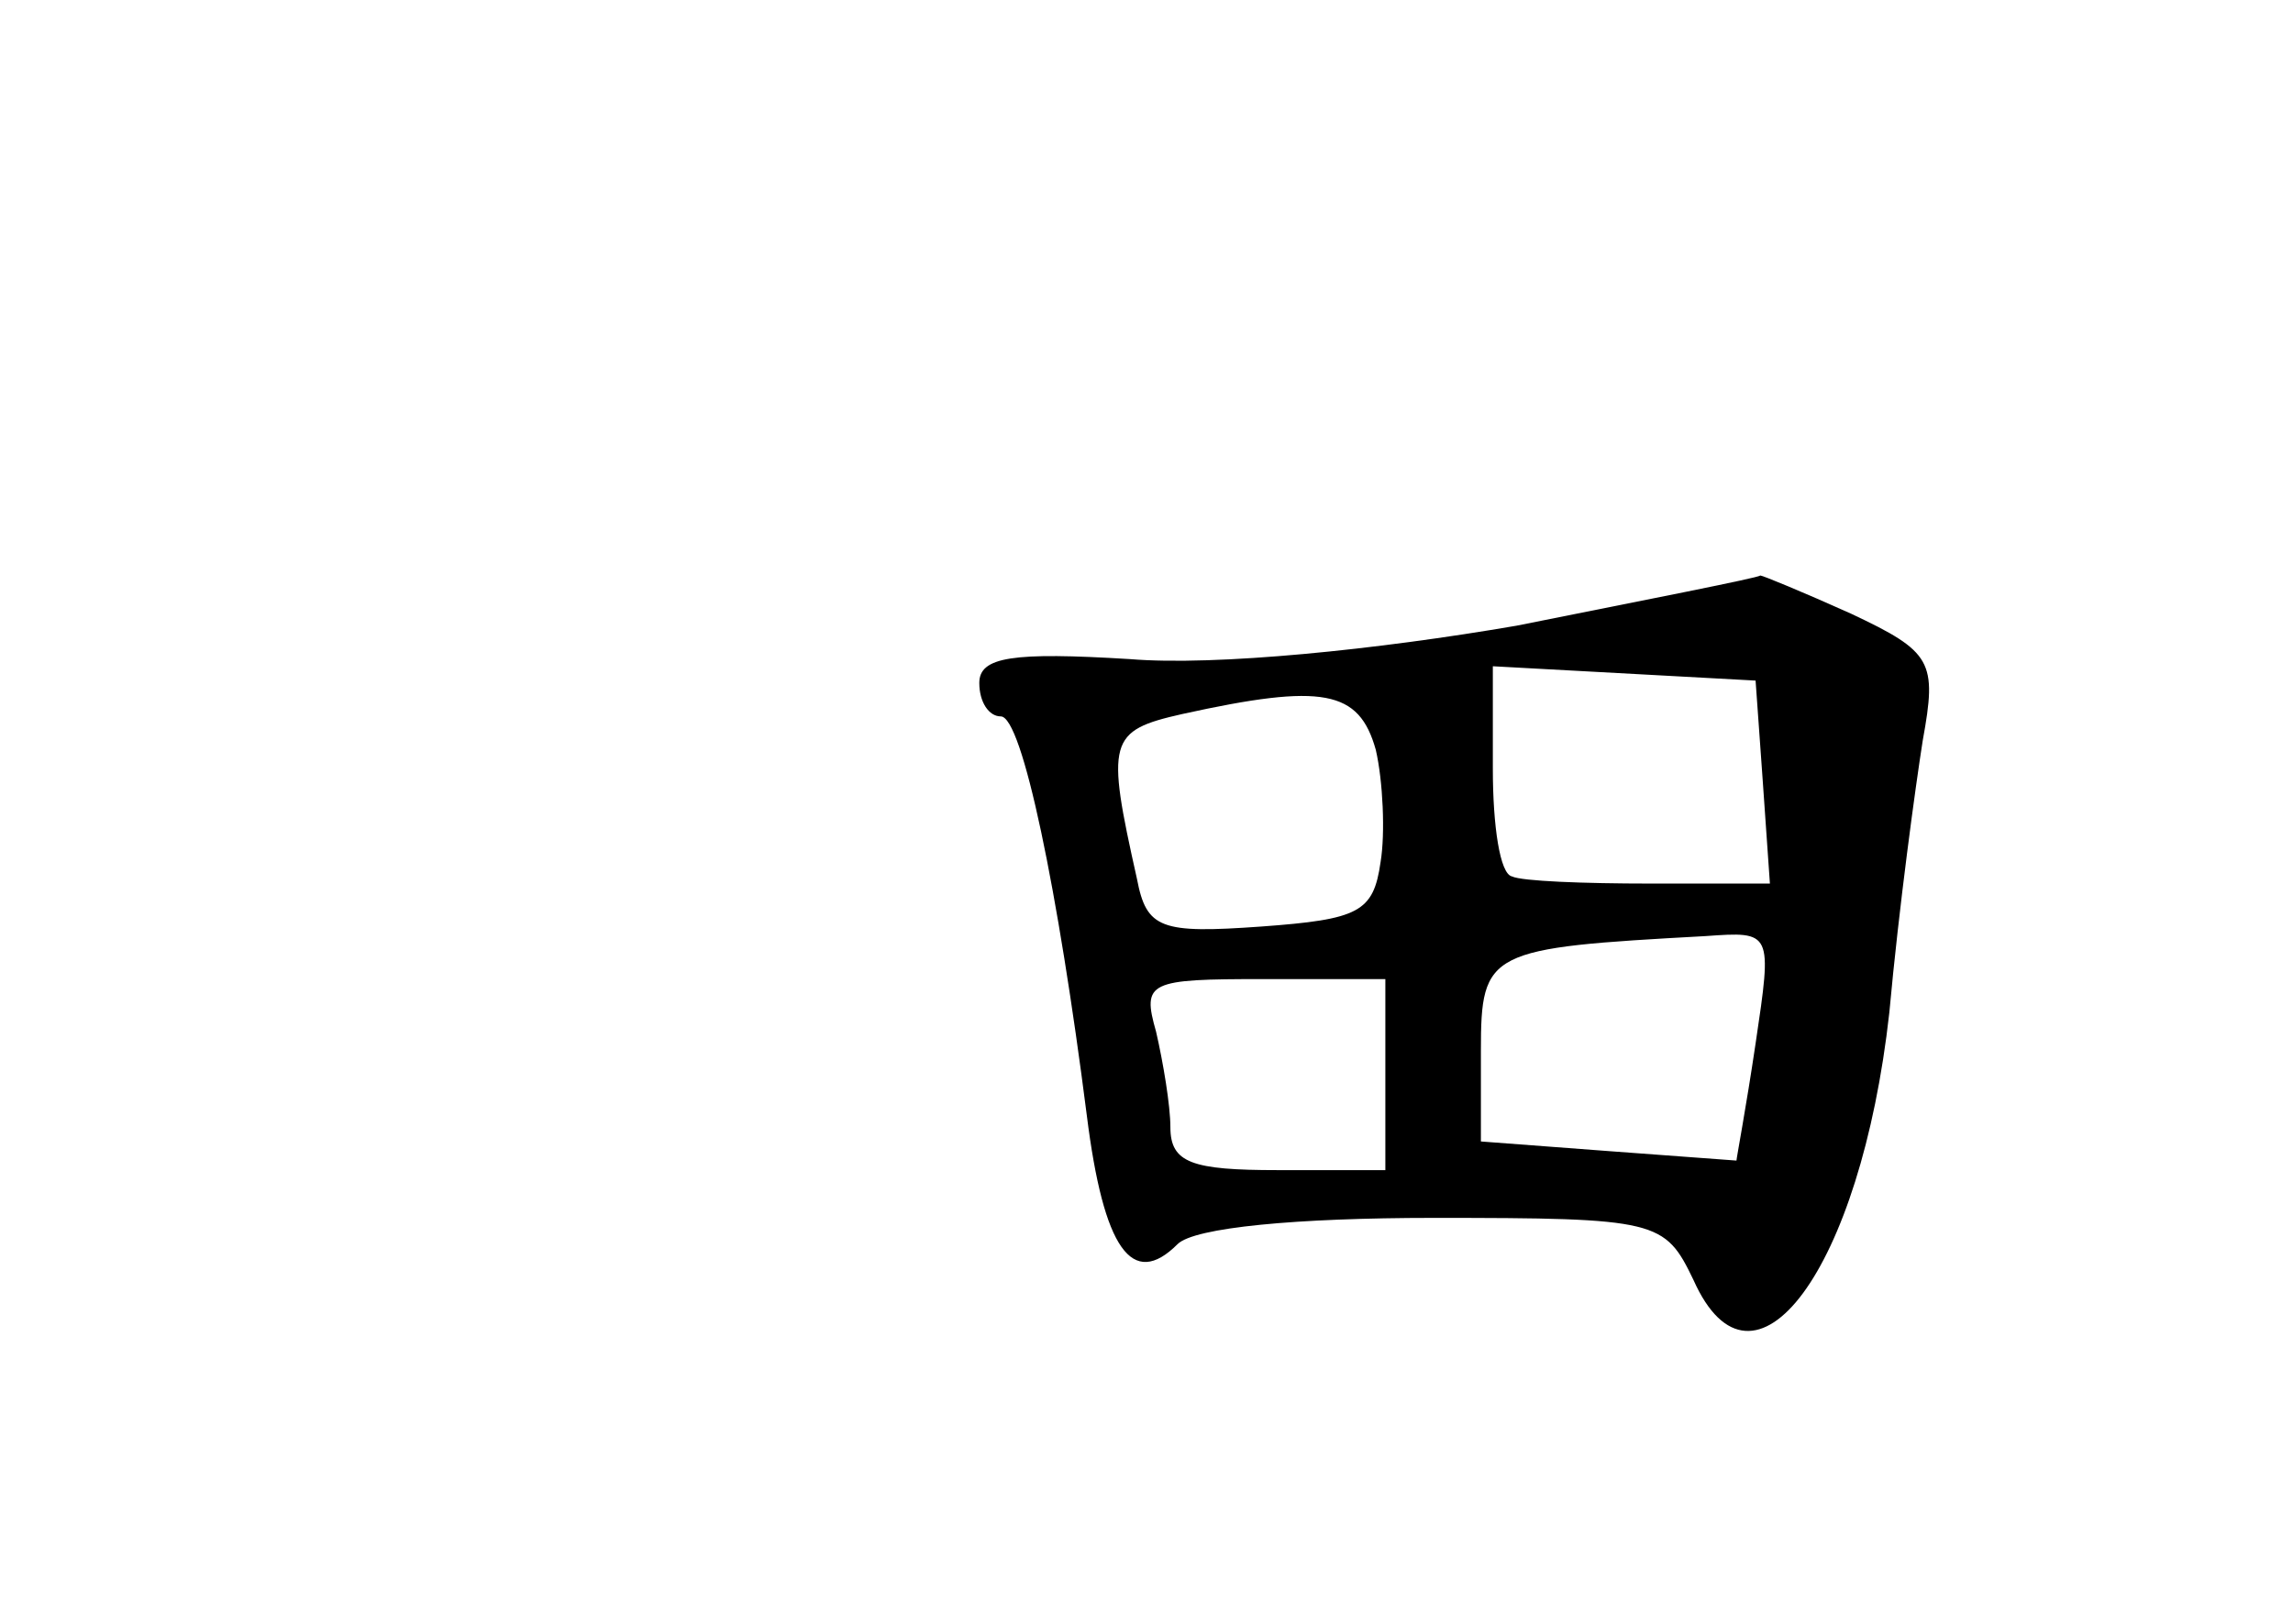<?xml version="1.0" standalone="no"?>
<!DOCTYPE svg PUBLIC "-//W3C//DTD SVG 20010904//EN"
 "http://www.w3.org/TR/2001/REC-SVG-20010904/DTD/svg10.dtd">
<svg version="1.0" xmlns="http://www.w3.org/2000/svg"
 width="96pt" height="68pt" viewBox="0 0 96 68"
 preserveAspectRatio="xMidYMid meet">
<g transform="translate(0,68) scale(0.1,-0.1)"
fill="#000000" stroke="none">
<path d="M635 418 c-58 -10 -126 -17 -162 -14 -49 3 -63 1 -63 -10 0 -8 4 -14
9 -14 9 0 24 -73 36 -167 7 -56 19 -73 38 -54 7 7 50 11 107 11 94 0 97 -1
109 -26 25 -56 70 4 82 112 4 44 11 95 14 114 6 33 4 37 -30 53 -20 9 -37 16
-38 16 -1 -1 -47 -10 -102 -21z m103 -65 l3 -43 -50 0 c-28 0 -54 1 -58 3 -5
1 -8 21 -8 45 l0 43 55 -3 55 -3 3 -42z m-162 13 c3 -13 4 -35 2 -47 -3 -21
-9 -24 -50 -27 -42 -3 -48 -1 -52 20 -13 58 -12 62 19 69 59 13 74 10 81 -15z
m159 -123 c-4 -27 -8 -48 -8 -49 -1 0 -26 2 -54 4 l-53 4 0 38 c0 42 3 43 94
48 28 2 28 2 21 -45z m-155 -13 l0 -40 -45 0 c-36 0 -45 3 -45 18 0 9 -3 27
-6 40 -6 21 -3 22 45 22 l51 0 0 -40z"/>
</g>
</svg>
